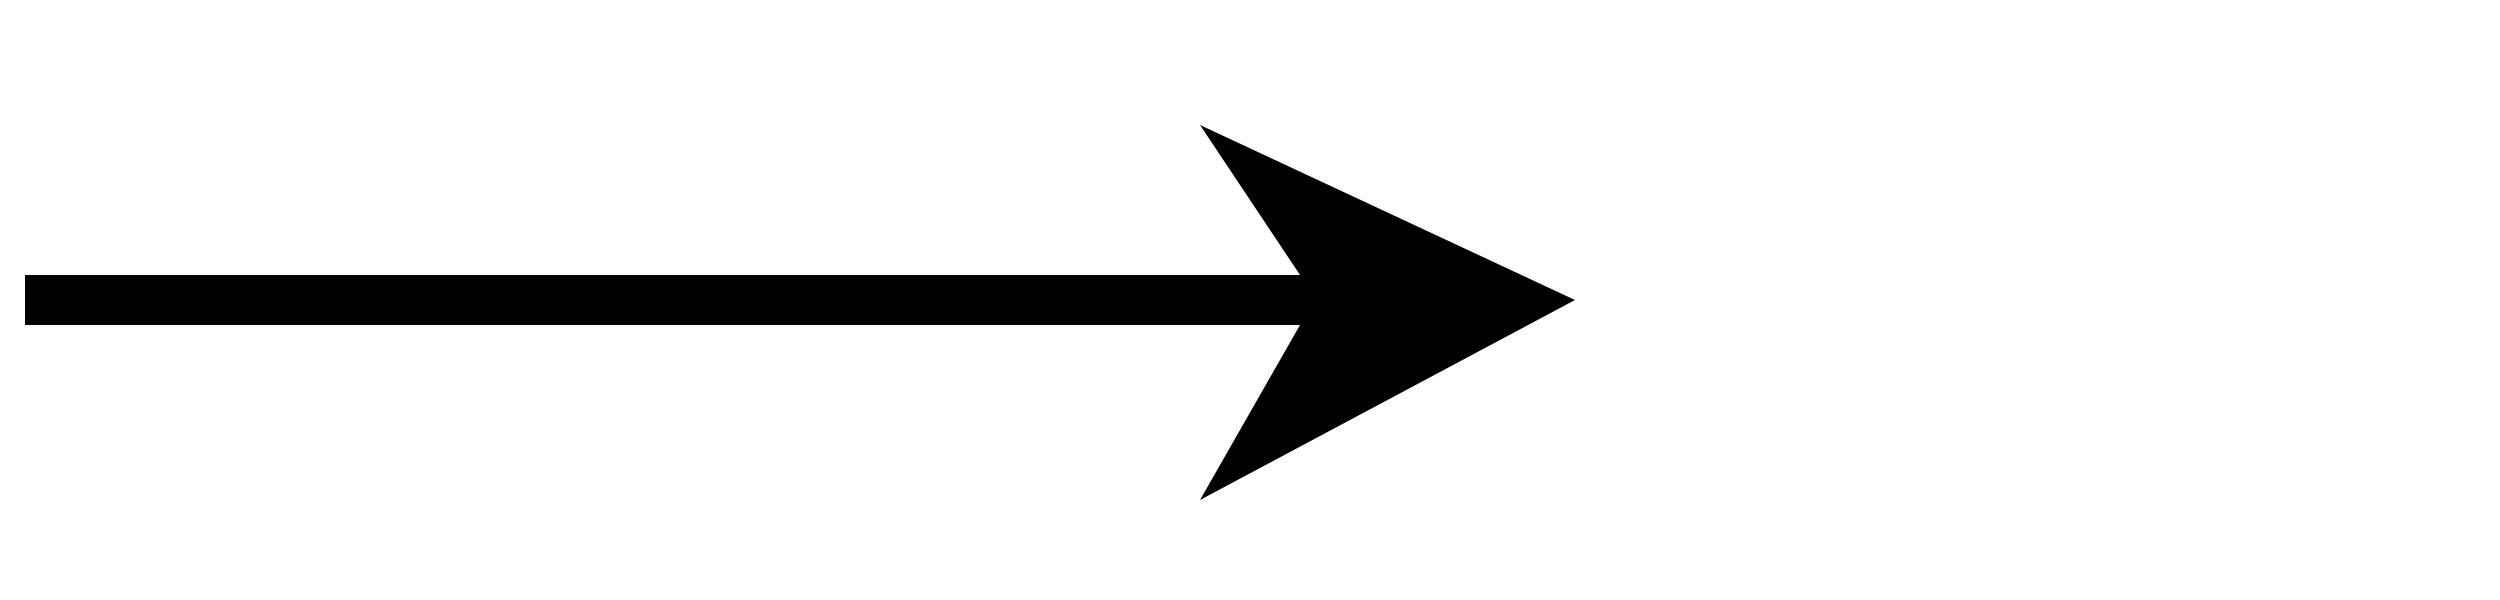 <?xml version="1.0" encoding="utf-8"?>
<!-- Copyright 2016 by http://peruselab.com/,created by Saran Kumar -->
<svg width="100" height="24" xmlns="http://www.w3.org/2000/svg" version="1.1"
	style="stroke:none;stroke-width:0;fill:black">
	<polygon points="1,11 52,11 48,5 63,12 48,20 52,13 1,13 Z" />
</svg>